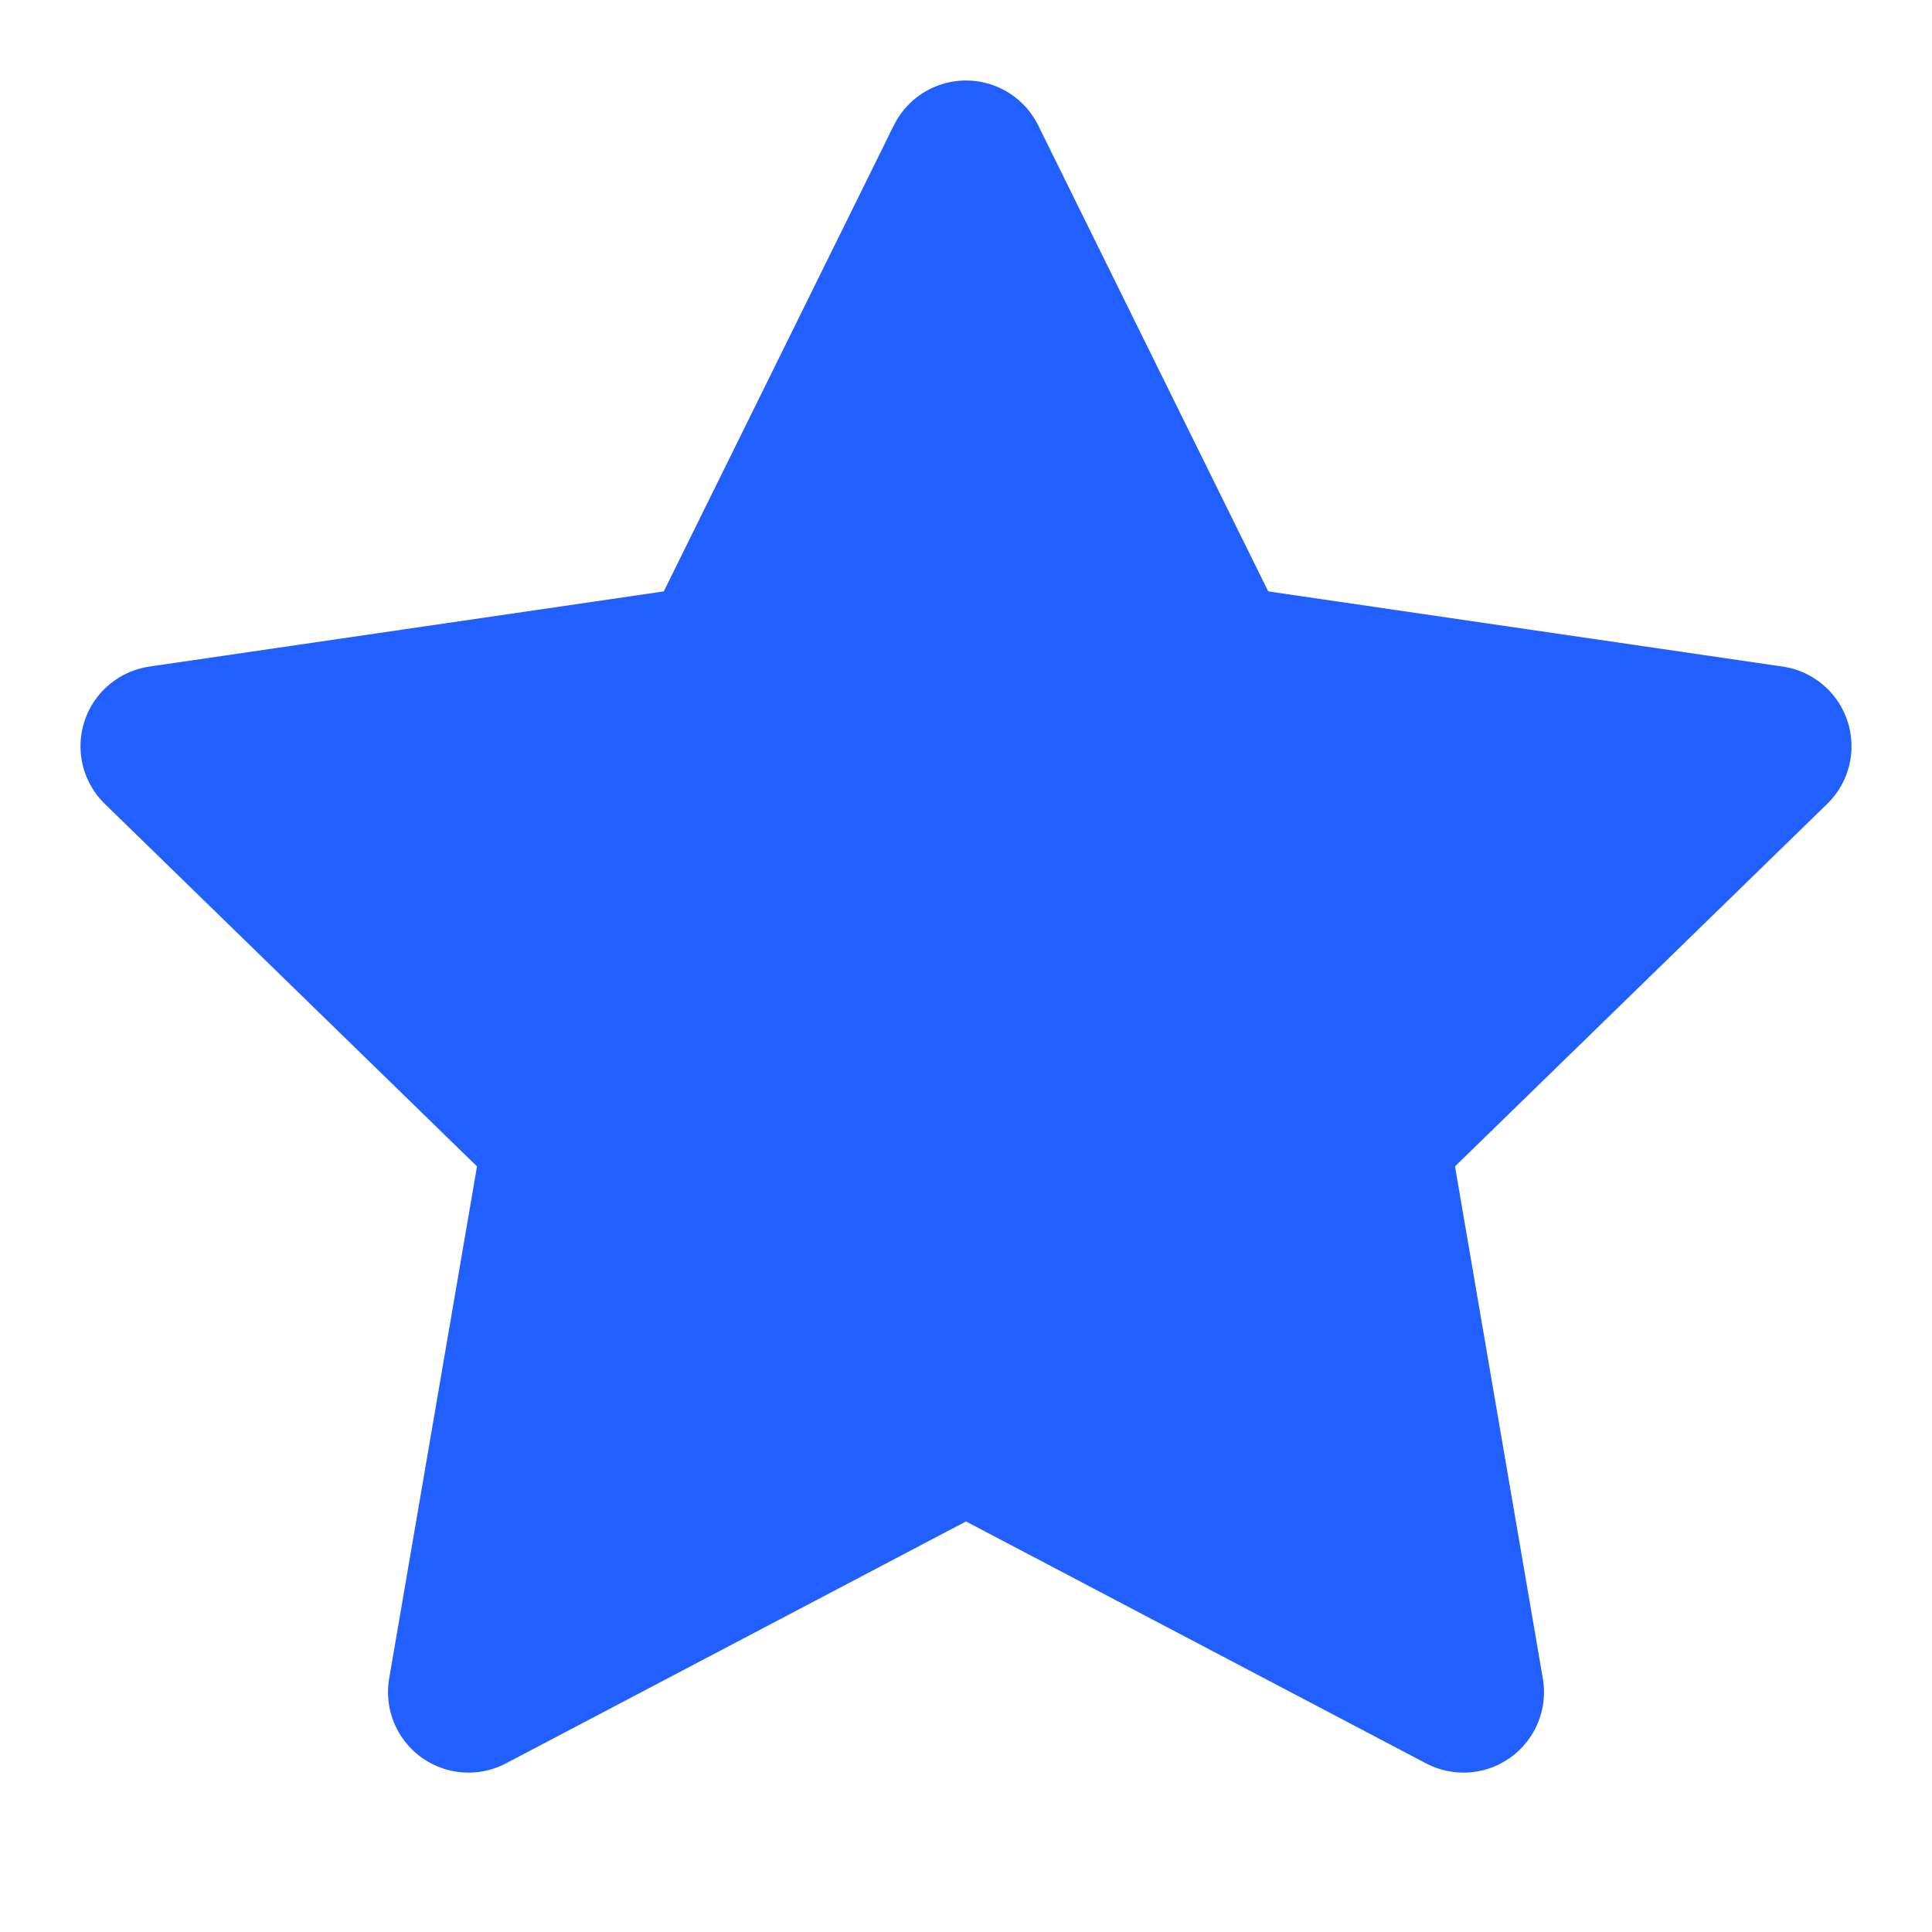 <svg xmlns="http://www.w3.org/2000/svg" width="24" height="24" viewBox="0 0 24 24" fill="#215FFF" stroke="#215FFF" stroke-width="2" stroke-linecap="round" stroke-linejoin="round" class="feather feather-star"><polygon points="12 2 15.09 8.26 22 9.27 17 14.14 18.18 21.02 12 17.77 5.82 21.02 7 14.14 2 9.27 8.91 8.26 12 2"></polygon></svg>